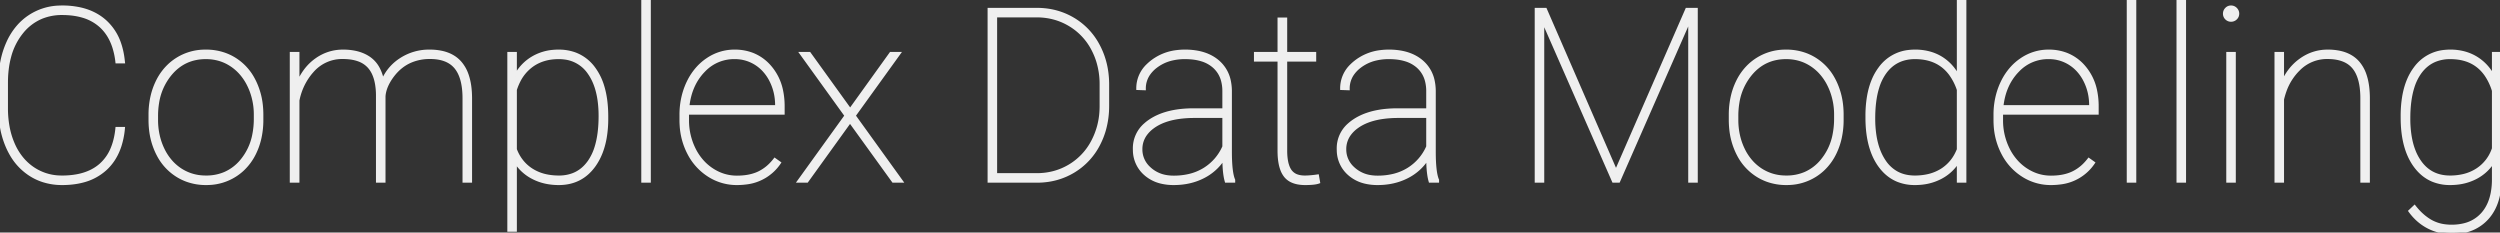 <svg class="main-title" width="745.384" height="69.329" viewBox="0 0 745.384 69.329" xmlns="http://www.w3.org/2000/svg"><rect x="0" y="0" width="745.384" height="69.329" fill="#333333" stroke="none"/><g id="svgGroup" stroke-linecap="round" fill-rule="evenodd" font-size="9pt" stroke="#efefef" stroke-width="0.25mm" fill="#efefef" style="stroke:#efefef;stroke-width:0.25mm;fill:#efefef"><path d="M 458.051 2.813 L 460.758 2.813 L 481.817 51.223 L 502.946 2.813 L 505.723 2.813 L 505.723 54 L 503.825 54 L 503.825 5.625 L 482.59 54 L 481.079 54 L 459.95 5.871 L 459.95 54 L 458.051 54 L 458.051 2.813 Z M 114.469 28.688 L 114.469 54 L 112.571 54 L 112.571 28.441 A 21.224 21.224 0 0 0 112.334 25.298 Q 112.084 23.696 111.568 22.414 A 8.513 8.513 0 0 0 110.057 19.916 A 7.57 7.57 0 0 0 106.86 17.825 Q 105.624 17.385 104.099 17.22 A 17.997 17.997 0 0 0 102.164 17.121 A 11.758 11.758 0 0 0 93.096 21.197 A 16.574 16.574 0 0 0 91.934 22.641 A 18.489 18.489 0 0 0 88.805 29.953 L 88.805 54 L 86.871 54 L 86.871 15.961 L 88.805 15.961 L 88.805 24.961 A 18.234 18.234 0 0 1 91.066 20.96 A 14.683 14.683 0 0 1 94.325 17.789 Q 97.911 15.258 102.27 15.258 A 17.762 17.762 0 0 1 105.611 15.554 Q 108.192 16.049 110.092 17.367 A 8.662 8.662 0 0 1 112.851 20.586 Q 113.501 21.845 113.897 23.429 A 17.397 17.397 0 0 1 114.082 24.258 Q 115.77 20.145 119.567 17.701 A 15.387 15.387 0 0 1 128.075 15.258 A 17.247 17.247 0 0 1 131.572 15.589 Q 133.643 16.019 135.212 17.004 A 8.937 8.937 0 0 1 137.233 18.738 A 11.028 11.028 0 0 1 139.268 22.372 Q 140.254 25.21 140.274 29.18 L 140.274 54 L 138.375 54 L 138.375 29.32 Q 138.375 23.063 135.862 20.057 Q 133.406 17.119 128.214 17.119 A 18.698 18.698 0 0 0 127.969 17.121 A 14.413 14.413 0 0 0 122.466 18.227 Q 119.301 19.582 117.036 22.593 A 16.615 16.615 0 0 0 117 22.641 A 15.861 15.861 0 0 0 115.581 24.91 Q 114.908 26.238 114.635 27.525 A 8.572 8.572 0 0 0 114.469 28.688 Z M 34.875 38.32 L 36.774 38.32 A 23.737 23.737 0 0 1 35.732 43.525 Q 34.345 47.751 31.325 50.467 A 15.84 15.84 0 0 1 24.541 54.004 Q 22.154 54.616 19.34 54.692 A 29.905 29.905 0 0 1 18.528 54.703 A 18.285 18.285 0 0 1 12.644 53.781 A 16.366 16.366 0 0 1 8.877 51.943 A 17.495 17.495 0 0 1 3.303 45.945 A 21.86 21.86 0 0 1 2.356 44.104 A 25.749 25.749 0 0 1 0.321 36.996 A 33.264 33.264 0 0 1 0 32.484 L 0 24.574 A 32.032 32.032 0 0 1 0.627 18.109 A 25.528 25.528 0 0 1 2.286 12.885 A 19.692 19.692 0 0 1 5.316 8.011 A 16.882 16.882 0 0 1 8.807 4.922 A 16.932 16.932 0 0 1 17.51 2.134 A 20.733 20.733 0 0 1 18.528 2.109 A 24.665 24.665 0 0 1 23.867 2.654 Q 27.53 3.466 30.256 5.488 A 15.061 15.061 0 0 1 31.289 6.328 A 15.582 15.582 0 0 1 35.691 13.132 Q 36.49 15.493 36.765 18.332 A 28.848 28.848 0 0 1 36.774 18.422 L 34.875 18.422 A 22.346 22.346 0 0 0 33.929 13.965 Q 32.653 10.093 29.954 7.682 A 13.648 13.648 0 0 0 24.498 4.762 Q 22.422 4.173 19.946 4.044 A 27.285 27.285 0 0 0 18.528 4.008 A 15.966 15.966 0 0 0 12.362 5.163 A 14.893 14.893 0 0 0 6.487 9.633 A 19.336 19.336 0 0 0 2.841 16.931 Q 1.899 20.43 1.899 24.715 L 1.899 32.238 A 30.516 30.516 0 0 0 2.393 37.854 A 23.362 23.362 0 0 0 3.938 42.943 A 17.927 17.927 0 0 0 6.746 47.478 A 15.566 15.566 0 0 0 9.791 50.203 A 15.021 15.021 0 0 0 17.993 52.797 A 18.289 18.289 0 0 0 18.528 52.805 A 24.022 24.022 0 0 0 23.101 52.396 Q 27.263 51.588 30.006 49.184 A 13.2 13.2 0 0 0 33.545 44.052 Q 34.328 42.094 34.699 39.697 A 26.537 26.537 0 0 0 34.875 38.32 Z M 716.239 35.086 L 716.239 34.594 A 34.892 34.892 0 0 1 716.651 29.048 Q 717.126 26.107 718.145 23.733 A 16.328 16.328 0 0 1 720.071 20.373 A 12.197 12.197 0 0 1 728.954 15.338 A 16.151 16.151 0 0 1 730.582 15.258 A 15.809 15.809 0 0 1 735.01 15.858 A 13.583 13.583 0 0 1 738.141 17.209 A 13.704 13.704 0 0 1 742.635 21.548 A 17.053 17.053 0 0 1 743.45 22.922 L 743.45 15.961 L 745.383 15.961 L 745.383 53.332 A 23.567 23.567 0 0 1 744.937 58.066 Q 744.069 62.295 741.516 65.092 A 12.756 12.756 0 0 1 733.778 69.125 A 18.277 18.277 0 0 1 731.004 69.328 A 15.428 15.428 0 0 1 725.832 68.475 A 14.363 14.363 0 0 1 723.991 67.676 Q 720.809 66.023 718.559 62.93 L 719.895 61.664 Q 722.11 64.477 724.746 65.971 A 11.356 11.356 0 0 0 728.601 67.288 A 14.878 14.878 0 0 0 730.934 67.465 A 15.494 15.494 0 0 0 734.741 67.024 A 10.575 10.575 0 0 0 740.075 63.896 Q 742.961 60.746 743.381 55.308 A 24.385 24.385 0 0 0 743.45 53.824 L 743.45 47.988 Q 741.481 51.223 738.123 52.963 A 15.553 15.553 0 0 1 732.583 54.594 A 19.287 19.287 0 0 1 730.512 54.703 A 13.381 13.381 0 0 1 725.43 53.771 Q 722.286 52.493 720.071 49.465 Q 716.239 44.227 716.239 35.086 Z M 680.52 15.961 L 680.52 24.82 Q 682.383 20.391 686.004 17.824 Q 689.625 15.258 694.02 15.258 A 17.112 17.112 0 0 1 697.496 15.588 Q 701.054 16.326 703.108 18.721 A 10.925 10.925 0 0 1 705.092 22.271 Q 705.655 23.882 705.908 25.867 A 27.346 27.346 0 0 1 706.114 29.18 L 706.114 54 L 704.215 54 L 704.215 29.109 A 24.535 24.535 0 0 0 704.004 25.92 Q 703.497 22.233 701.781 20.131 A 7.552 7.552 0 0 0 701.719 20.057 Q 699.258 17.121 693.914 17.121 A 11.83 11.83 0 0 0 685.389 20.619 A 16.98 16.98 0 0 0 681.213 27.239 A 21.622 21.622 0 0 0 680.52 29.637 L 680.52 54 L 678.621 54 L 678.621 15.961 L 680.52 15.961 Z M 241.313 15.961 L 253.477 32.836 L 265.606 15.961 L 267.996 15.961 L 254.637 34.488 L 268.7 54 L 266.344 54 L 253.442 36.141 L 240.575 54 L 238.219 54 L 252.282 34.488 L 238.922 15.961 L 241.313 15.961 Z M 367.805 54 L 365.625 54 A 14.018 14.018 0 0 1 365.255 52.278 Q 364.969 50.455 364.929 47.896 A 54.645 54.645 0 0 1 364.922 47.039 A 15.258 15.258 0 0 1 358.77 52.699 Q 354.868 54.703 349.946 54.703 A 15.775 15.775 0 0 1 346.28 54.3 A 10.936 10.936 0 0 1 341.455 51.838 A 9.422 9.422 0 0 1 338.251 44.94 A 12.733 12.733 0 0 1 338.239 44.367 A 9.32 9.32 0 0 1 341.481 37.126 A 13.111 13.111 0 0 1 342.967 35.982 Q 346.911 33.358 353.018 32.874 A 35.916 35.916 0 0 1 355.536 32.766 L 364.922 32.766 L 364.922 27.211 A 12.182 12.182 0 0 0 364.551 24.114 A 8.463 8.463 0 0 0 361.916 19.793 A 9.791 9.791 0 0 0 358.332 17.836 Q 356.855 17.374 355.071 17.226 A 21.179 21.179 0 0 0 353.321 17.156 A 16.717 16.717 0 0 0 349.272 17.623 A 12.465 12.465 0 0 0 344.637 19.828 A 9.834 9.834 0 0 0 342.55 21.961 A 7.604 7.604 0 0 0 341.157 26.437 L 339.258 26.367 A 9.395 9.395 0 0 1 342.256 19.443 A 13.586 13.586 0 0 1 343.336 18.492 A 14.843 14.843 0 0 1 350.824 15.413 A 19.581 19.581 0 0 1 353.321 15.258 A 19.94 19.94 0 0 1 357.334 15.638 Q 359.786 16.142 361.689 17.314 A 11.41 11.41 0 0 1 363.094 18.334 A 10.295 10.295 0 0 1 366.563 24.44 A 15.071 15.071 0 0 1 366.821 27 L 366.821 45.176 Q 366.821 51.434 367.805 53.684 L 367.805 54 Z M 428.59 54 L 426.411 54 A 14.018 14.018 0 0 1 426.04 52.278 Q 425.754 50.455 425.714 47.896 A 54.645 54.645 0 0 1 425.707 47.039 A 15.258 15.258 0 0 1 419.555 52.699 Q 415.653 54.703 410.731 54.703 A 15.775 15.775 0 0 1 407.065 54.3 A 10.936 10.936 0 0 1 402.241 51.838 A 9.422 9.422 0 0 1 399.037 44.94 A 12.733 12.733 0 0 1 399.024 44.367 A 9.32 9.32 0 0 1 402.267 37.126 A 13.111 13.111 0 0 1 403.752 35.982 Q 407.696 33.358 413.803 32.874 A 35.916 35.916 0 0 1 416.321 32.766 L 425.707 32.766 L 425.707 27.211 A 12.182 12.182 0 0 0 425.336 24.114 A 8.463 8.463 0 0 0 422.702 19.793 A 9.791 9.791 0 0 0 419.117 17.836 Q 417.64 17.374 415.856 17.226 A 21.179 21.179 0 0 0 414.106 17.156 A 16.717 16.717 0 0 0 410.057 17.623 A 12.465 12.465 0 0 0 405.422 19.828 A 9.834 9.834 0 0 0 403.336 21.961 A 7.604 7.604 0 0 0 401.942 26.437 L 400.043 26.367 A 9.395 9.395 0 0 1 403.041 19.443 A 13.586 13.586 0 0 1 404.121 18.492 A 14.843 14.843 0 0 1 411.609 15.413 A 19.581 19.581 0 0 1 414.106 15.258 A 19.94 19.94 0 0 1 418.119 15.638 Q 420.572 16.142 422.474 17.314 A 11.41 11.41 0 0 1 423.879 18.334 A 10.295 10.295 0 0 1 427.349 24.44 A 15.071 15.071 0 0 1 427.606 27 L 427.606 45.176 Q 427.606 51.434 428.59 53.684 L 428.59 54 Z M 556.664 35.086 L 556.664 34.594 A 34.892 34.892 0 0 1 557.077 29.048 Q 557.551 26.107 558.571 23.733 A 16.328 16.328 0 0 1 560.496 20.373 A 12.197 12.197 0 0 1 569.38 15.338 A 16.151 16.151 0 0 1 571.008 15.258 A 16.153 16.153 0 0 1 575.275 15.802 A 13.508 13.508 0 0 1 578.584 17.191 A 13.488 13.488 0 0 1 582.776 21.107 A 17.236 17.236 0 0 1 583.911 22.957 L 583.911 0 L 585.809 0 L 585.809 54 L 583.911 54 L 583.911 47.918 A 13.249 13.249 0 0 1 578.602 52.928 A 15.473 15.473 0 0 1 573.025 54.592 A 19.203 19.203 0 0 1 570.938 54.703 A 13.381 13.381 0 0 1 565.856 53.771 Q 562.712 52.493 560.496 49.465 Q 556.664 44.227 556.664 35.086 Z M 180.879 34.734 L 180.879 35.332 A 33.479 33.479 0 0 1 180.427 41.015 Q 179.562 46.027 177.047 49.465 Q 173.37 54.492 167.134 54.695 A 16.266 16.266 0 0 1 166.606 54.703 Q 162.282 54.703 158.907 52.945 A 13.193 13.193 0 0 1 153.633 48.094 L 153.633 68.625 L 151.735 68.625 L 151.735 15.961 L 153.633 15.961 L 153.633 22.746 Q 155.602 19.125 158.942 17.191 A 14.426 14.426 0 0 1 164.972 15.326 A 17.666 17.666 0 0 1 166.536 15.258 A 13.977 13.977 0 0 1 171.493 16.102 A 12.274 12.274 0 0 1 177.047 20.373 A 17.319 17.319 0 0 1 179.7 25.748 Q 180.879 29.606 180.879 34.734 Z M 203.063 35.824 L 203.063 34.242 A 22.928 22.928 0 0 1 204.054 27.425 A 20.78 20.78 0 0 1 205.172 24.574 A 17.917 17.917 0 0 1 208.134 20.146 A 15.673 15.673 0 0 1 210.973 17.719 A 14.222 14.222 0 0 1 219.024 15.258 A 14.546 14.546 0 0 1 224.314 16.189 A 13.165 13.165 0 0 1 229.43 19.793 A 15.546 15.546 0 0 1 233.017 27.072 A 22.417 22.417 0 0 1 233.473 31.711 L 233.473 33.715 L 204.961 33.715 L 204.961 35.789 A 19.161 19.161 0 0 0 206.913 44.385 A 16.074 16.074 0 0 0 210.018 48.752 A 14.707 14.707 0 0 0 212.291 50.59 Q 215.719 52.84 219.727 52.84 Q 223.128 52.84 225.629 51.829 A 11.075 11.075 0 0 0 226.248 51.557 A 12.567 12.567 0 0 0 229.797 48.995 A 15.706 15.706 0 0 0 231.012 47.602 L 232.348 48.551 A 13.787 13.787 0 0 1 222.241 54.553 A 20.357 20.357 0 0 1 219.727 54.703 A 15.304 15.304 0 0 1 211.272 52.225 A 16.942 16.942 0 0 1 205.38 45.69 A 20.025 20.025 0 0 1 205.243 45.422 A 20.548 20.548 0 0 1 203.116 37.449 A 24.5 24.5 0 0 1 203.063 35.824 Z M 594.844 35.824 L 594.844 34.242 A 22.928 22.928 0 0 1 595.836 27.425 A 20.78 20.78 0 0 1 596.954 24.574 A 17.917 17.917 0 0 1 599.915 20.146 A 15.673 15.673 0 0 1 602.754 17.719 A 14.222 14.222 0 0 1 610.805 15.258 A 14.546 14.546 0 0 1 616.095 16.189 A 13.165 13.165 0 0 1 621.211 19.793 A 15.546 15.546 0 0 1 624.798 27.072 A 22.417 22.417 0 0 1 625.254 31.711 L 625.254 33.715 L 596.743 33.715 L 596.743 35.789 A 19.161 19.161 0 0 0 598.694 44.385 A 16.074 16.074 0 0 0 601.8 48.752 A 14.707 14.707 0 0 0 604.073 50.59 Q 607.5 52.84 611.508 52.84 Q 614.909 52.84 617.41 51.829 A 11.075 11.075 0 0 0 618.03 51.557 A 12.567 12.567 0 0 0 621.578 48.995 A 15.706 15.706 0 0 0 622.793 47.602 L 624.129 48.551 A 13.787 13.787 0 0 1 614.023 54.553 A 20.357 20.357 0 0 1 611.508 54.703 A 15.304 15.304 0 0 1 603.053 52.225 A 16.942 16.942 0 0 1 597.162 45.69 A 20.025 20.025 0 0 1 597.024 45.422 A 20.548 20.548 0 0 1 594.897 37.449 A 24.5 24.5 0 0 1 594.844 35.824 Z M 309.27 54 L 294.926 54 L 294.926 2.813 L 309.094 2.813 Q 315.036 2.813 319.852 5.625 A 19.855 19.855 0 0 1 327.411 13.518 Q 330.153 18.598 330.223 24.891 L 330.223 31.535 A 26.175 26.175 0 0 1 329.275 38.687 A 22.742 22.742 0 0 1 327.534 43.066 A 19.895 19.895 0 0 1 320.028 51.082 Q 315.211 53.965 309.27 54 Z M 381.375 5.695 L 383.309 5.695 L 383.309 15.961 L 391.957 15.961 L 391.957 17.895 L 383.309 17.895 L 383.309 44.895 A 19.787 19.787 0 0 0 383.413 47.002 Q 383.68 49.481 384.627 50.871 A 4.177 4.177 0 0 0 386.969 52.533 Q 387.707 52.753 388.609 52.795 A 9.314 9.314 0 0 0 389.039 52.805 Q 390.586 52.805 392.801 52.488 L 393.118 54.281 Q 391.957 54.703 389.145 54.703 A 11.777 11.777 0 0 1 386.998 54.521 Q 385.804 54.299 384.886 53.807 A 5.241 5.241 0 0 1 383.204 52.4 A 7.115 7.115 0 0 1 382.142 50.402 Q 381.472 48.524 381.387 45.762 A 26.28 26.28 0 0 1 381.375 45.141 L 381.375 17.895 L 374.344 17.895 L 374.344 15.961 L 381.375 15.961 L 381.375 5.695 Z M 309.375 4.711 L 296.825 4.711 L 296.825 52.102 L 309.094 52.102 Q 314.473 52.102 318.885 49.482 A 18.311 18.311 0 0 0 325.793 42.17 A 21.821 21.821 0 0 0 328.287 32.987 A 25.874 25.874 0 0 0 328.325 31.746 L 328.325 25.172 A 23.234 23.234 0 0 0 327.322 18.263 A 20.854 20.854 0 0 0 325.881 14.766 A 18.296 18.296 0 0 0 319.061 7.436 Q 314.684 4.781 309.375 4.711 Z M 44.754 35.93 L 44.754 34.242 A 24.384 24.384 0 0 1 45.398 28.538 A 20.297 20.297 0 0 1 46.846 24.451 A 16.681 16.681 0 0 1 50.384 19.53 A 15.58 15.58 0 0 1 52.752 17.684 A 15.612 15.612 0 0 1 60.785 15.267 A 18.764 18.764 0 0 1 61.383 15.258 A 16.621 16.621 0 0 1 67.105 16.224 A 15.361 15.361 0 0 1 69.961 17.613 A 15.689 15.689 0 0 1 75.463 23.483 A 19.042 19.042 0 0 1 75.885 24.293 A 21.11 21.11 0 0 1 77.898 31.387 A 26.008 26.008 0 0 1 78.047 34.031 L 78.047 35.719 A 24.861 24.861 0 0 1 77.462 41.218 A 20.278 20.278 0 0 1 75.973 45.527 A 16.483 16.483 0 0 1 72.298 50.576 A 15.591 15.591 0 0 1 70.084 52.277 A 15.612 15.612 0 0 1 62.052 54.694 A 18.764 18.764 0 0 1 61.454 54.703 A 16.595 16.595 0 0 1 55.694 53.722 A 15.347 15.347 0 0 1 52.823 52.313 A 15.881 15.881 0 0 1 47.169 46.146 A 19.016 19.016 0 0 1 46.899 45.615 A 21.088 21.088 0 0 1 44.902 38.552 A 25.912 25.912 0 0 1 44.754 35.93 Z M 515.918 35.93 L 515.918 34.242 A 24.384 24.384 0 0 1 516.562 28.538 A 20.297 20.297 0 0 1 518.01 24.451 A 16.681 16.681 0 0 1 521.548 19.53 A 15.58 15.58 0 0 1 523.916 17.684 A 15.612 15.612 0 0 1 531.949 15.267 A 18.764 18.764 0 0 1 532.547 15.258 A 16.621 16.621 0 0 1 538.269 16.224 A 15.361 15.361 0 0 1 541.125 17.613 A 15.689 15.689 0 0 1 546.627 23.483 A 19.042 19.042 0 0 1 547.049 24.293 A 21.11 21.11 0 0 1 549.062 31.387 A 26.008 26.008 0 0 1 549.211 34.031 L 549.211 35.719 A 24.861 24.861 0 0 1 548.626 41.218 A 20.278 20.278 0 0 1 547.137 45.527 A 16.483 16.483 0 0 1 543.463 50.576 A 15.591 15.591 0 0 1 541.248 52.277 A 15.612 15.612 0 0 1 533.216 54.694 A 18.764 18.764 0 0 1 532.618 54.703 A 16.595 16.595 0 0 1 526.858 53.722 A 15.347 15.347 0 0 1 523.987 52.313 A 15.881 15.881 0 0 1 518.333 46.146 A 19.016 19.016 0 0 1 518.063 45.615 A 21.088 21.088 0 0 1 516.066 38.552 A 25.912 25.912 0 0 1 515.918 35.93 Z M 193.571 0 L 193.571 54 L 191.672 54 L 191.672 0 L 193.571 0 Z M 636.469 0 L 636.469 54 L 634.571 54 L 634.571 0 L 636.469 0 Z M 651.305 0 L 651.305 54 L 649.407 54 L 649.407 0 L 651.305 0 Z M 46.653 34.594 L 46.653 35.719 A 20.833 20.833 0 0 0 47.522 41.805 A 18.81 18.81 0 0 0 48.534 44.42 A 15.747 15.747 0 0 0 51.288 48.503 A 14.02 14.02 0 0 0 53.772 50.59 A 13.45 13.45 0 0 0 60.651 52.785 A 16.376 16.376 0 0 0 61.454 52.805 A 14.061 14.061 0 0 0 67.022 51.731 A 13.381 13.381 0 0 0 72.053 47.918 A 17.136 17.136 0 0 0 75.687 40.188 A 24.307 24.307 0 0 0 76.149 35.332 L 76.149 34.242 A 20.128 20.128 0 0 0 74.92 27.172 A 19.064 19.064 0 0 0 74.25 25.594 A 16.026 16.026 0 0 0 71.503 21.513 A 14.19 14.19 0 0 0 68.995 19.389 Q 65.637 17.156 61.383 17.156 Q 54.879 17.156 50.766 22.113 A 17.616 17.616 0 0 0 46.96 30.671 A 24.097 24.097 0 0 0 46.653 34.594 Z M 517.817 34.594 L 517.817 35.719 A 20.833 20.833 0 0 0 518.686 41.805 A 18.81 18.81 0 0 0 519.698 44.42 A 15.747 15.747 0 0 0 522.452 48.503 A 14.02 14.02 0 0 0 524.936 50.59 A 13.45 13.45 0 0 0 531.815 52.785 A 16.376 16.376 0 0 0 532.618 52.805 A 14.061 14.061 0 0 0 538.186 51.731 A 13.381 13.381 0 0 0 543.217 47.918 A 17.136 17.136 0 0 0 546.851 40.188 A 24.307 24.307 0 0 0 547.313 35.332 L 547.313 34.242 A 20.128 20.128 0 0 0 546.084 27.172 A 19.064 19.064 0 0 0 545.414 25.594 A 16.026 16.026 0 0 0 542.667 21.513 A 14.19 14.19 0 0 0 540.159 19.389 Q 536.801 17.156 532.547 17.156 Q 526.043 17.156 521.93 22.113 A 17.616 17.616 0 0 0 518.124 30.671 A 24.097 24.097 0 0 0 517.817 34.594 Z M 153.633 26.754 L 153.633 44.543 A 12.531 12.531 0 0 0 156.214 48.771 A 11.927 11.927 0 0 0 158.467 50.643 A 13.285 13.285 0 0 0 163.234 52.501 A 18.249 18.249 0 0 0 166.641 52.805 A 11.699 11.699 0 0 0 170.879 52.068 Q 173.664 50.995 175.573 48.358 A 13.195 13.195 0 0 0 175.711 48.164 A 15.507 15.507 0 0 0 177.741 43.896 Q 178.946 40.044 178.946 34.594 A 33.626 33.626 0 0 0 178.628 29.823 Q 177.929 24.958 175.694 21.779 A 10.317 10.317 0 0 0 168.256 17.258 A 13.563 13.563 0 0 0 166.571 17.156 Q 161.789 17.156 158.45 19.635 A 12.74 12.74 0 0 0 154.682 24.173 A 17.122 17.122 0 0 0 153.633 26.754 Z M 583.911 44.578 L 583.911 26.754 A 17.023 17.023 0 0 0 581.526 22.061 Q 578.282 17.693 572.446 17.215 A 18.052 18.052 0 0 0 570.973 17.156 Q 565.247 17.156 562.008 21.59 A 13.185 13.185 0 0 0 561.885 21.762 A 15.235 15.235 0 0 0 559.856 25.976 Q 558.633 29.834 558.633 35.332 A 33.087 33.087 0 0 0 558.994 40.382 Q 559.396 42.977 560.244 45.098 A 15.622 15.622 0 0 0 561.832 48.111 A 10.605 10.605 0 0 0 565.489 51.519 Q 567.537 52.644 570.146 52.785 A 14.059 14.059 0 0 0 570.903 52.805 A 17.74 17.74 0 0 0 574.762 52.404 A 13.253 13.253 0 0 0 578.954 50.713 A 12.08 12.08 0 0 0 583.356 45.809 A 15.345 15.345 0 0 0 583.911 44.578 Z M 743.45 44.297 L 743.45 27.035 A 17.279 17.279 0 0 0 741.217 22.315 Q 738.027 17.721 732.056 17.218 A 17.989 17.989 0 0 0 730.547 17.156 A 11.954 11.954 0 0 0 726.36 17.859 Q 723.406 18.955 721.424 21.762 A 15.235 15.235 0 0 0 719.395 25.976 Q 718.172 29.834 718.172 35.332 A 33.298 33.298 0 0 0 718.521 40.308 Q 718.916 42.92 719.761 45.046 A 15.349 15.349 0 0 0 721.407 48.146 Q 724.429 52.5 729.724 52.785 A 14.009 14.009 0 0 0 730.477 52.805 A 17.305 17.305 0 0 0 734.415 52.377 A 12.984 12.984 0 0 0 738.668 50.572 A 11.963 11.963 0 0 0 743.36 44.548 A 14.761 14.761 0 0 0 743.45 44.297 Z M 666.141 15.961 L 666.141 54 L 664.243 54 L 664.243 15.961 L 666.141 15.961 Z M 364.922 43.734 L 364.922 34.699 L 356.133 34.699 A 32.988 32.988 0 0 0 351.437 35.011 Q 346.634 35.704 343.653 37.934 A 9.777 9.777 0 0 0 341.58 39.997 A 7.49 7.49 0 0 0 340.137 44.508 A 7.469 7.469 0 0 0 342.538 50.068 A 9.976 9.976 0 0 0 342.914 50.414 A 9.711 9.711 0 0 0 347.972 52.698 A 13.232 13.232 0 0 0 349.946 52.84 A 20.027 20.027 0 0 0 354.482 52.349 A 15.327 15.327 0 0 0 359.139 50.449 A 14.808 14.808 0 0 0 364.922 43.734 Z M 425.707 43.734 L 425.707 34.699 L 416.918 34.699 A 32.988 32.988 0 0 0 412.222 35.011 Q 407.419 35.704 404.438 37.934 A 9.777 9.777 0 0 0 402.365 39.997 A 7.49 7.49 0 0 0 400.922 44.508 A 7.469 7.469 0 0 0 403.323 50.068 A 9.976 9.976 0 0 0 403.7 50.414 A 9.711 9.711 0 0 0 408.757 52.698 A 13.232 13.232 0 0 0 410.731 52.84 A 20.027 20.027 0 0 0 415.267 52.349 A 15.327 15.327 0 0 0 419.924 50.449 A 14.808 14.808 0 0 0 425.707 43.734 Z M 205.067 31.816 L 231.575 31.816 L 231.575 31.359 Q 231.575 27.492 229.94 24.17 A 13.352 13.352 0 0 0 227.528 20.707 A 11.947 11.947 0 0 0 225.44 19.002 A 11.595 11.595 0 0 0 219.024 17.156 A 12.359 12.359 0 0 0 209.968 20.909 A 15.437 15.437 0 0 0 209.602 21.287 Q 205.735 25.418 205.067 31.816 Z M 596.848 31.816 L 623.356 31.816 L 623.356 31.359 Q 623.356 27.492 621.721 24.17 A 13.352 13.352 0 0 0 619.309 20.707 A 11.947 11.947 0 0 0 617.221 19.002 A 11.595 11.595 0 0 0 610.805 17.156 A 12.359 12.359 0 0 0 601.749 20.909 A 15.437 15.437 0 0 0 601.383 21.287 Q 597.516 25.418 596.848 31.816 Z M 663.258 4.078 Q 663.258 3.27 663.821 2.689 A 1.833 1.833 0 0 1 665.142 2.11 A 2.223 2.223 0 0 1 665.192 2.109 A 1.892 1.892 0 0 1 666.562 2.671 A 2.335 2.335 0 0 1 666.58 2.689 Q 667.161 3.27 667.161 4.078 Q 667.161 4.887 666.58 5.449 A 1.925 1.925 0 0 1 665.192 6.012 A 1.913 1.913 0 0 1 664.321 5.815 A 1.933 1.933 0 0 1 663.821 5.449 A 1.863 1.863 0 0 1 663.258 4.103 A 2.31 2.31 0 0 1 663.258 4.078 Z" vector-effect="non-scaling-stroke"/></g></svg>
